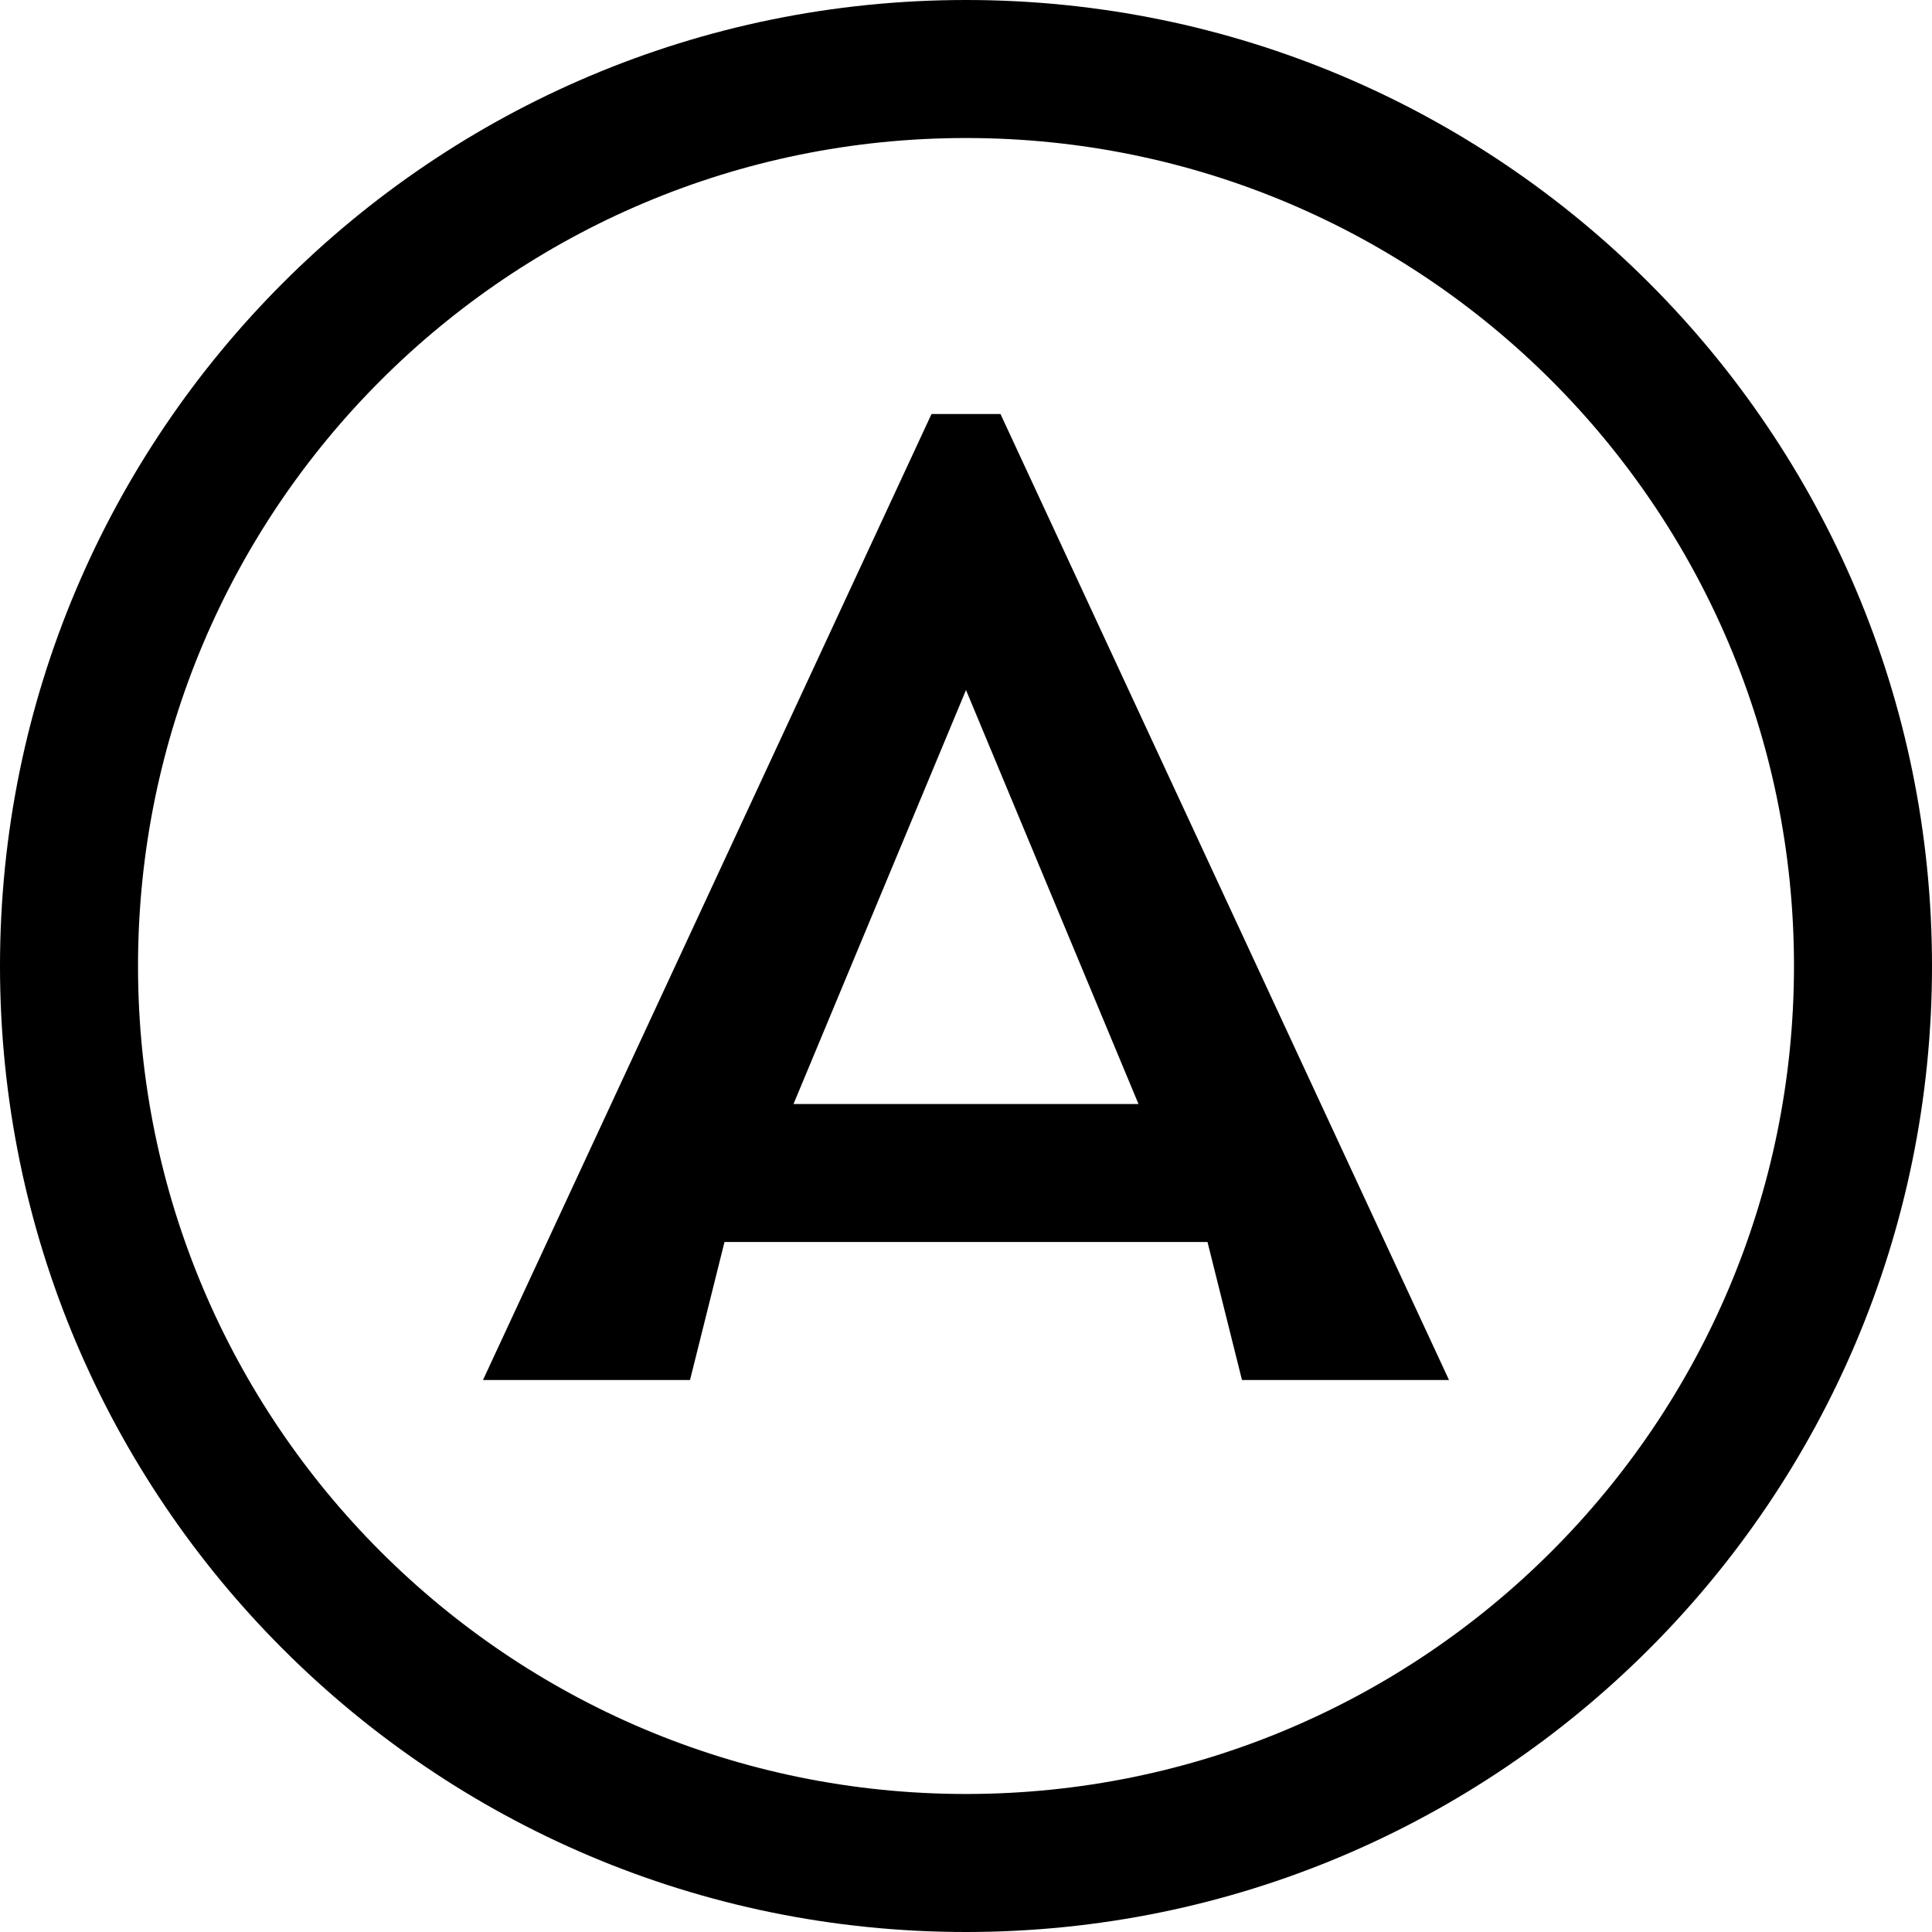 <svg height="32" viewBox="0 0 32 32" width="32" xmlns="http://www.w3.org/2000/svg"><g fill="none" fill-rule="evenodd"><circle cx="16.059" cy="16.059" r="15.23"/><path d="m8 22.857 7.429-16h1.142l7.429 16h-3.429l-.571-2.286h-8l-.571 2.286zm8 9.143c-8.837 0-16-7.163-16-16s7.163-16 16-16 16 7.163 16 16-7.163 16-16 16zm0-2.286c7.574 0 13.714-6.14 13.714-13.714s-6.14-13.714-13.714-13.714c-7.574 0-13.714 6.14-13.714 13.714s6.14 13.714 13.714 13.714zm-2.857-11.428 2.857-6.857 2.857 6.857z" fill="#000"/></g></svg>